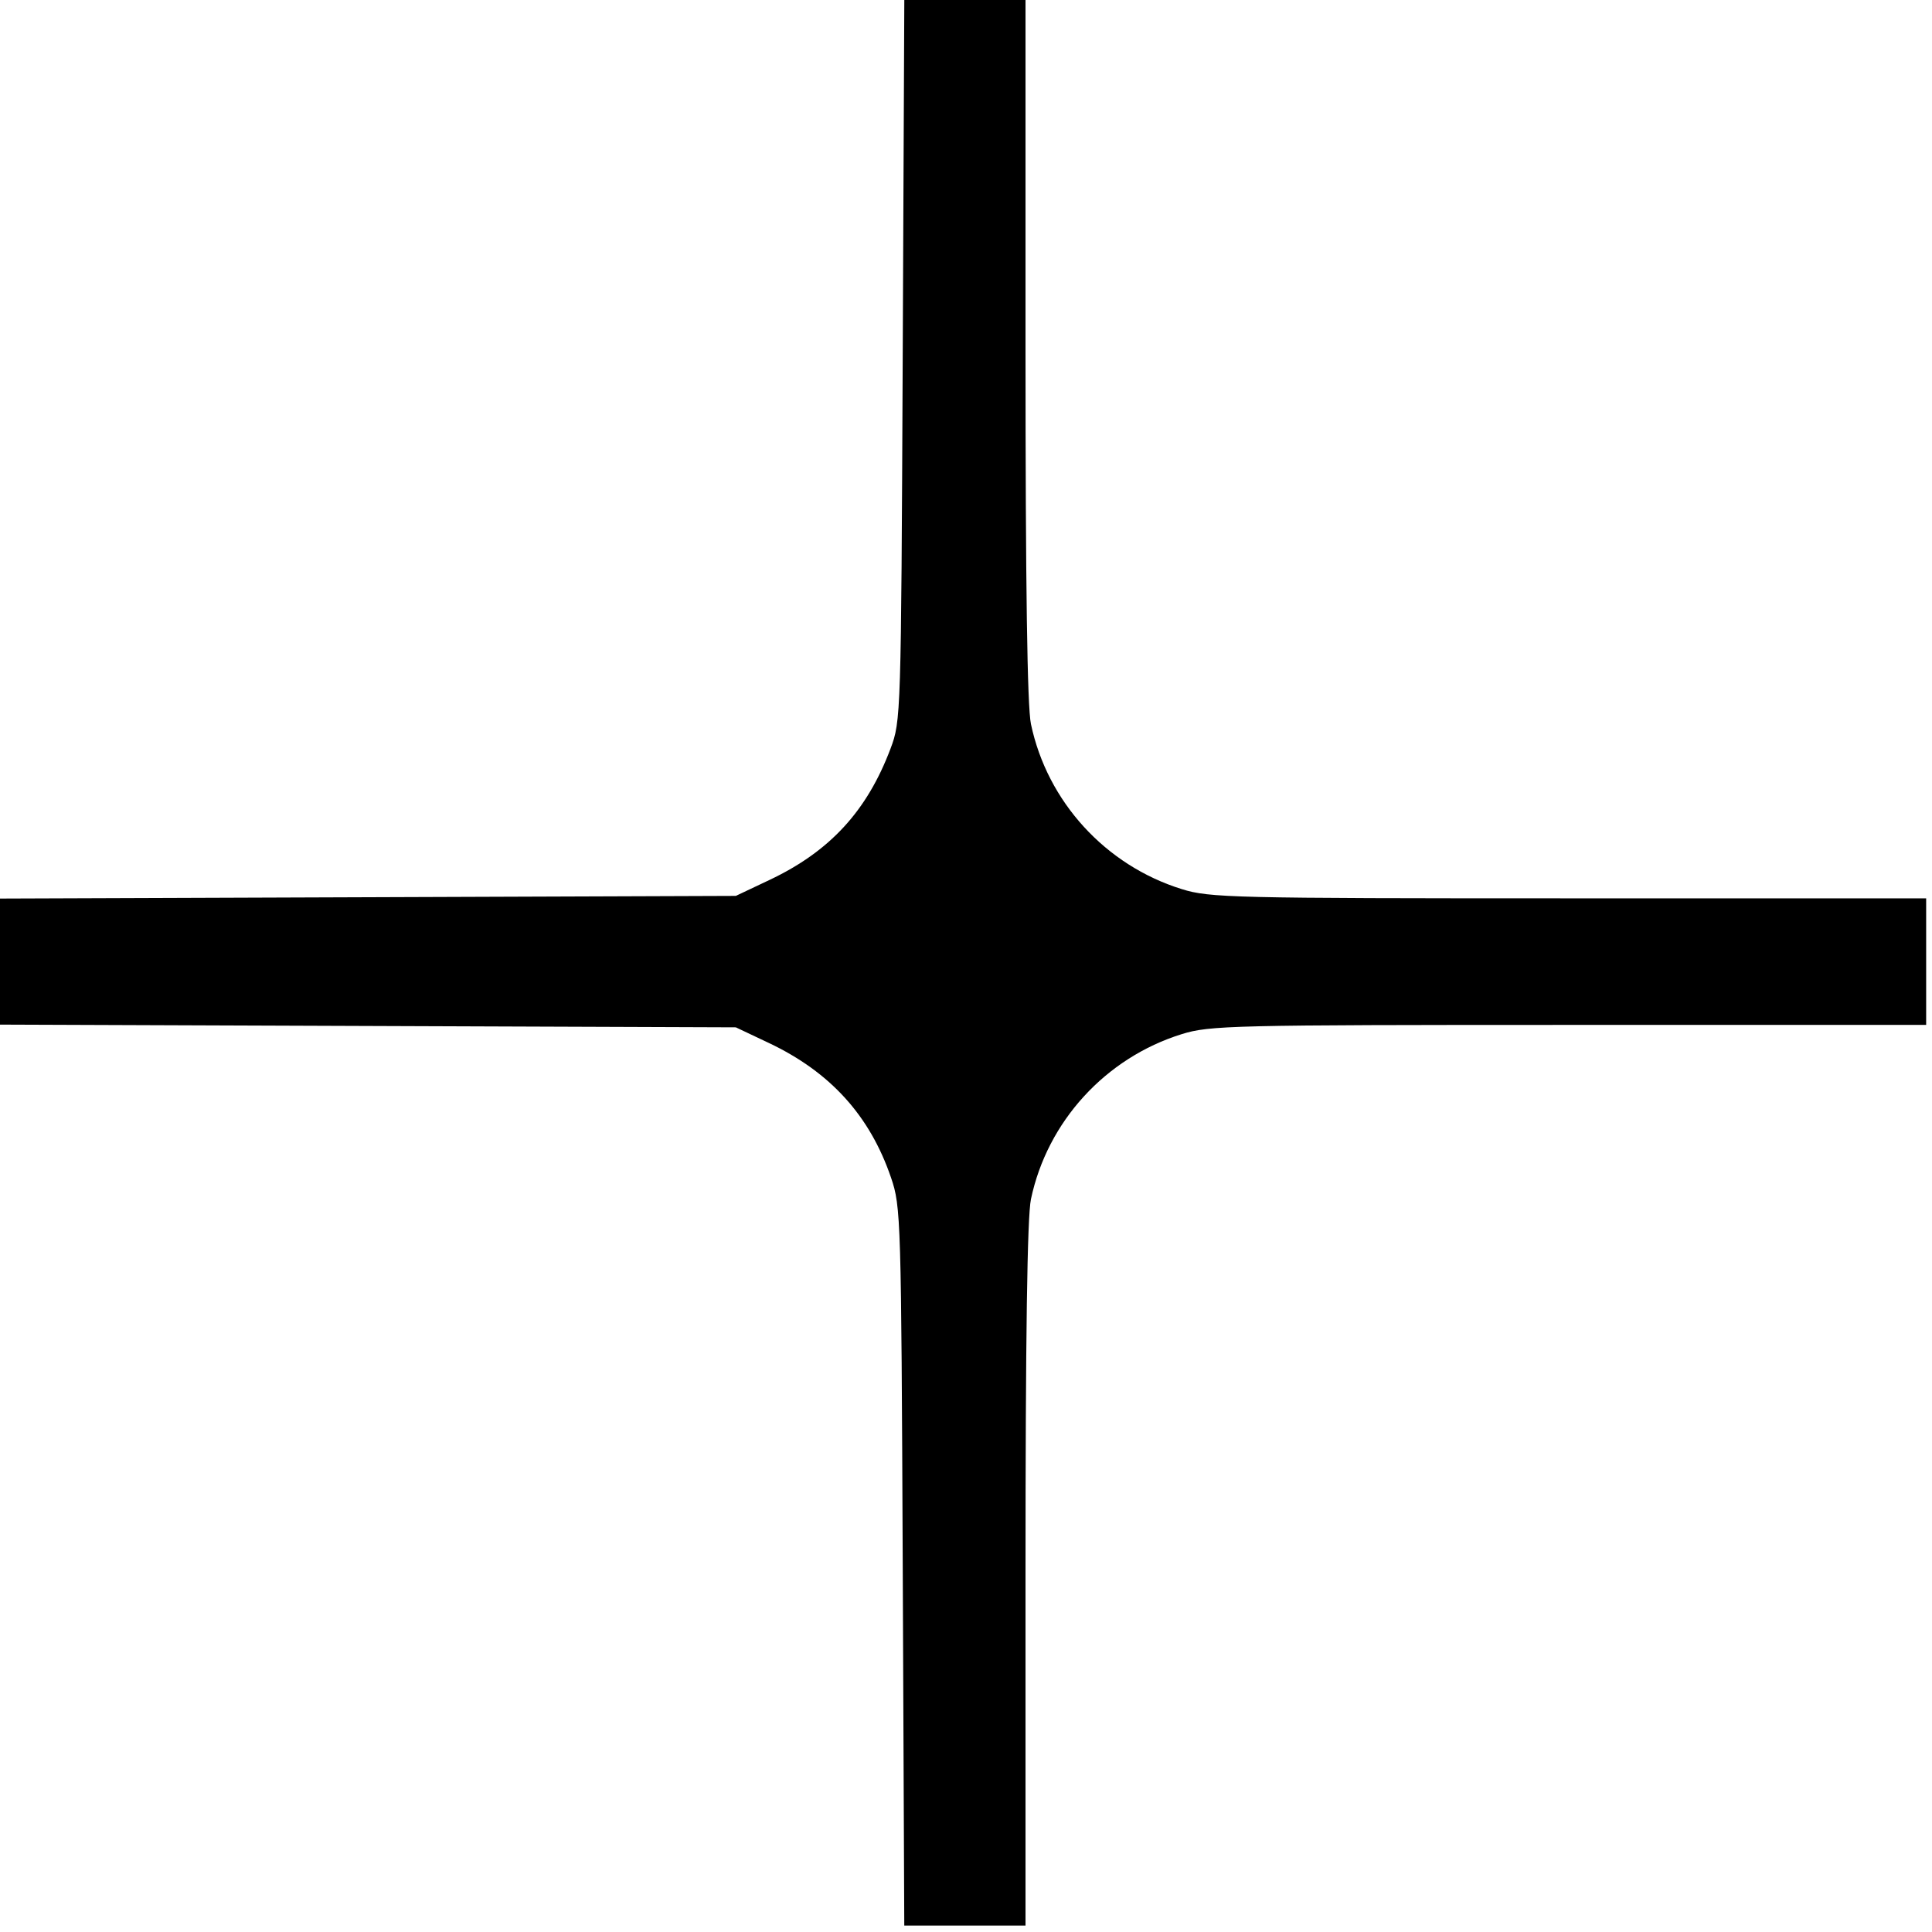 <?xml version="1.0" encoding="UTF-8" standalone="no"?>
<!-- Created with Inkscape (http://www.inkscape.org/) -->

<svg
   width="75mm"
   height="75mm"
   viewBox="0 0 75 75"
   version="1.1"
   id="svg1"
   xml:space="preserve"
   xmlns="http://www.w3.org/2000/svg"
   xmlns:svg="http://www.w3.org/2000/svg"><defs
     id="defs1" /><g
     id="layer1"
     transform="translate(98.113,142.124)"><path
       d="M -23.113,-67.124 H -98.113 V -142.124 h 75 z"
       style="fill:none;stroke:none;stroke-width:0.013;stroke-dasharray:none"
       id="path60" /><path
       d="m -98.113,-107.124 h 26.498 a 8.502,8.502 0 0 0 8.502,-8.502 v -26.498"
       style="fill:none;stroke:none;stroke-width:0.013;stroke-dasharray:none"
       id="path61" /><path
       d="m -63.113,-67.124 v -26.498 a 8.502,8.502 0 0 0 -8.502,-8.502 h -26.498"
       style="fill:none;stroke:none;stroke-width:0.013;stroke-dasharray:none"
       id="path62" /><path
       d="m -23.113,-107.124 h -26.498 a 8.502,8.502 0 0 1 -8.502,-8.502 v -26.498"
       style="fill:none;stroke:none;stroke-width:0.013;stroke-dasharray:none"
       id="path63" /><path
       d="m -58.113,-67.124 v -26.498 a 8.502,8.502 0 0 1 8.502,-8.502 h 26.498"
       style="fill:none;stroke:none;stroke-width:0.013;stroke-dasharray:none"
       id="path64" /><path
       style="fill:#000000;stroke:none;stroke-width:0.036;stroke-linejoin:round;stroke-dasharray:none"
       d="m -237.996,-306.839 c -0.218,-51.116 -0.266,-52.718 -1.71,-56.949 -3.101,-9.089 -8.891,-15.475 -17.895,-19.74 l -4.843,-2.294 -54.022,-0.2 -54.022,-0.2 v -9.232 -9.232 l 54.022,-0.196 54.022,-0.196 4.952,-2.345 c 8.82,-4.176 14.265,-10.089 17.709,-19.229 1.525,-4.048 1.548,-4.773 1.782,-57.052 l 0.237,-52.952 h 8.877 8.877 v 51.313 c 0,34.989 0.253,52.515 0.795,55.092 2.392,11.371 10.916,20.701 22.091,24.18 4.095,1.274 7.315,1.351 56.695,1.351 h 52.354 v 9.271 9.271 h -52.354 c -49.38,0 -52.601,0.077 -56.695,1.351 -11.175,3.478 -19.699,12.808 -22.091,24.18 -0.542,2.577 -0.795,20.102 -0.795,55.092 v 51.313 h -8.88 -8.88 z"
       id="path447"
       transform="scale(0.265)" /></g></svg>
